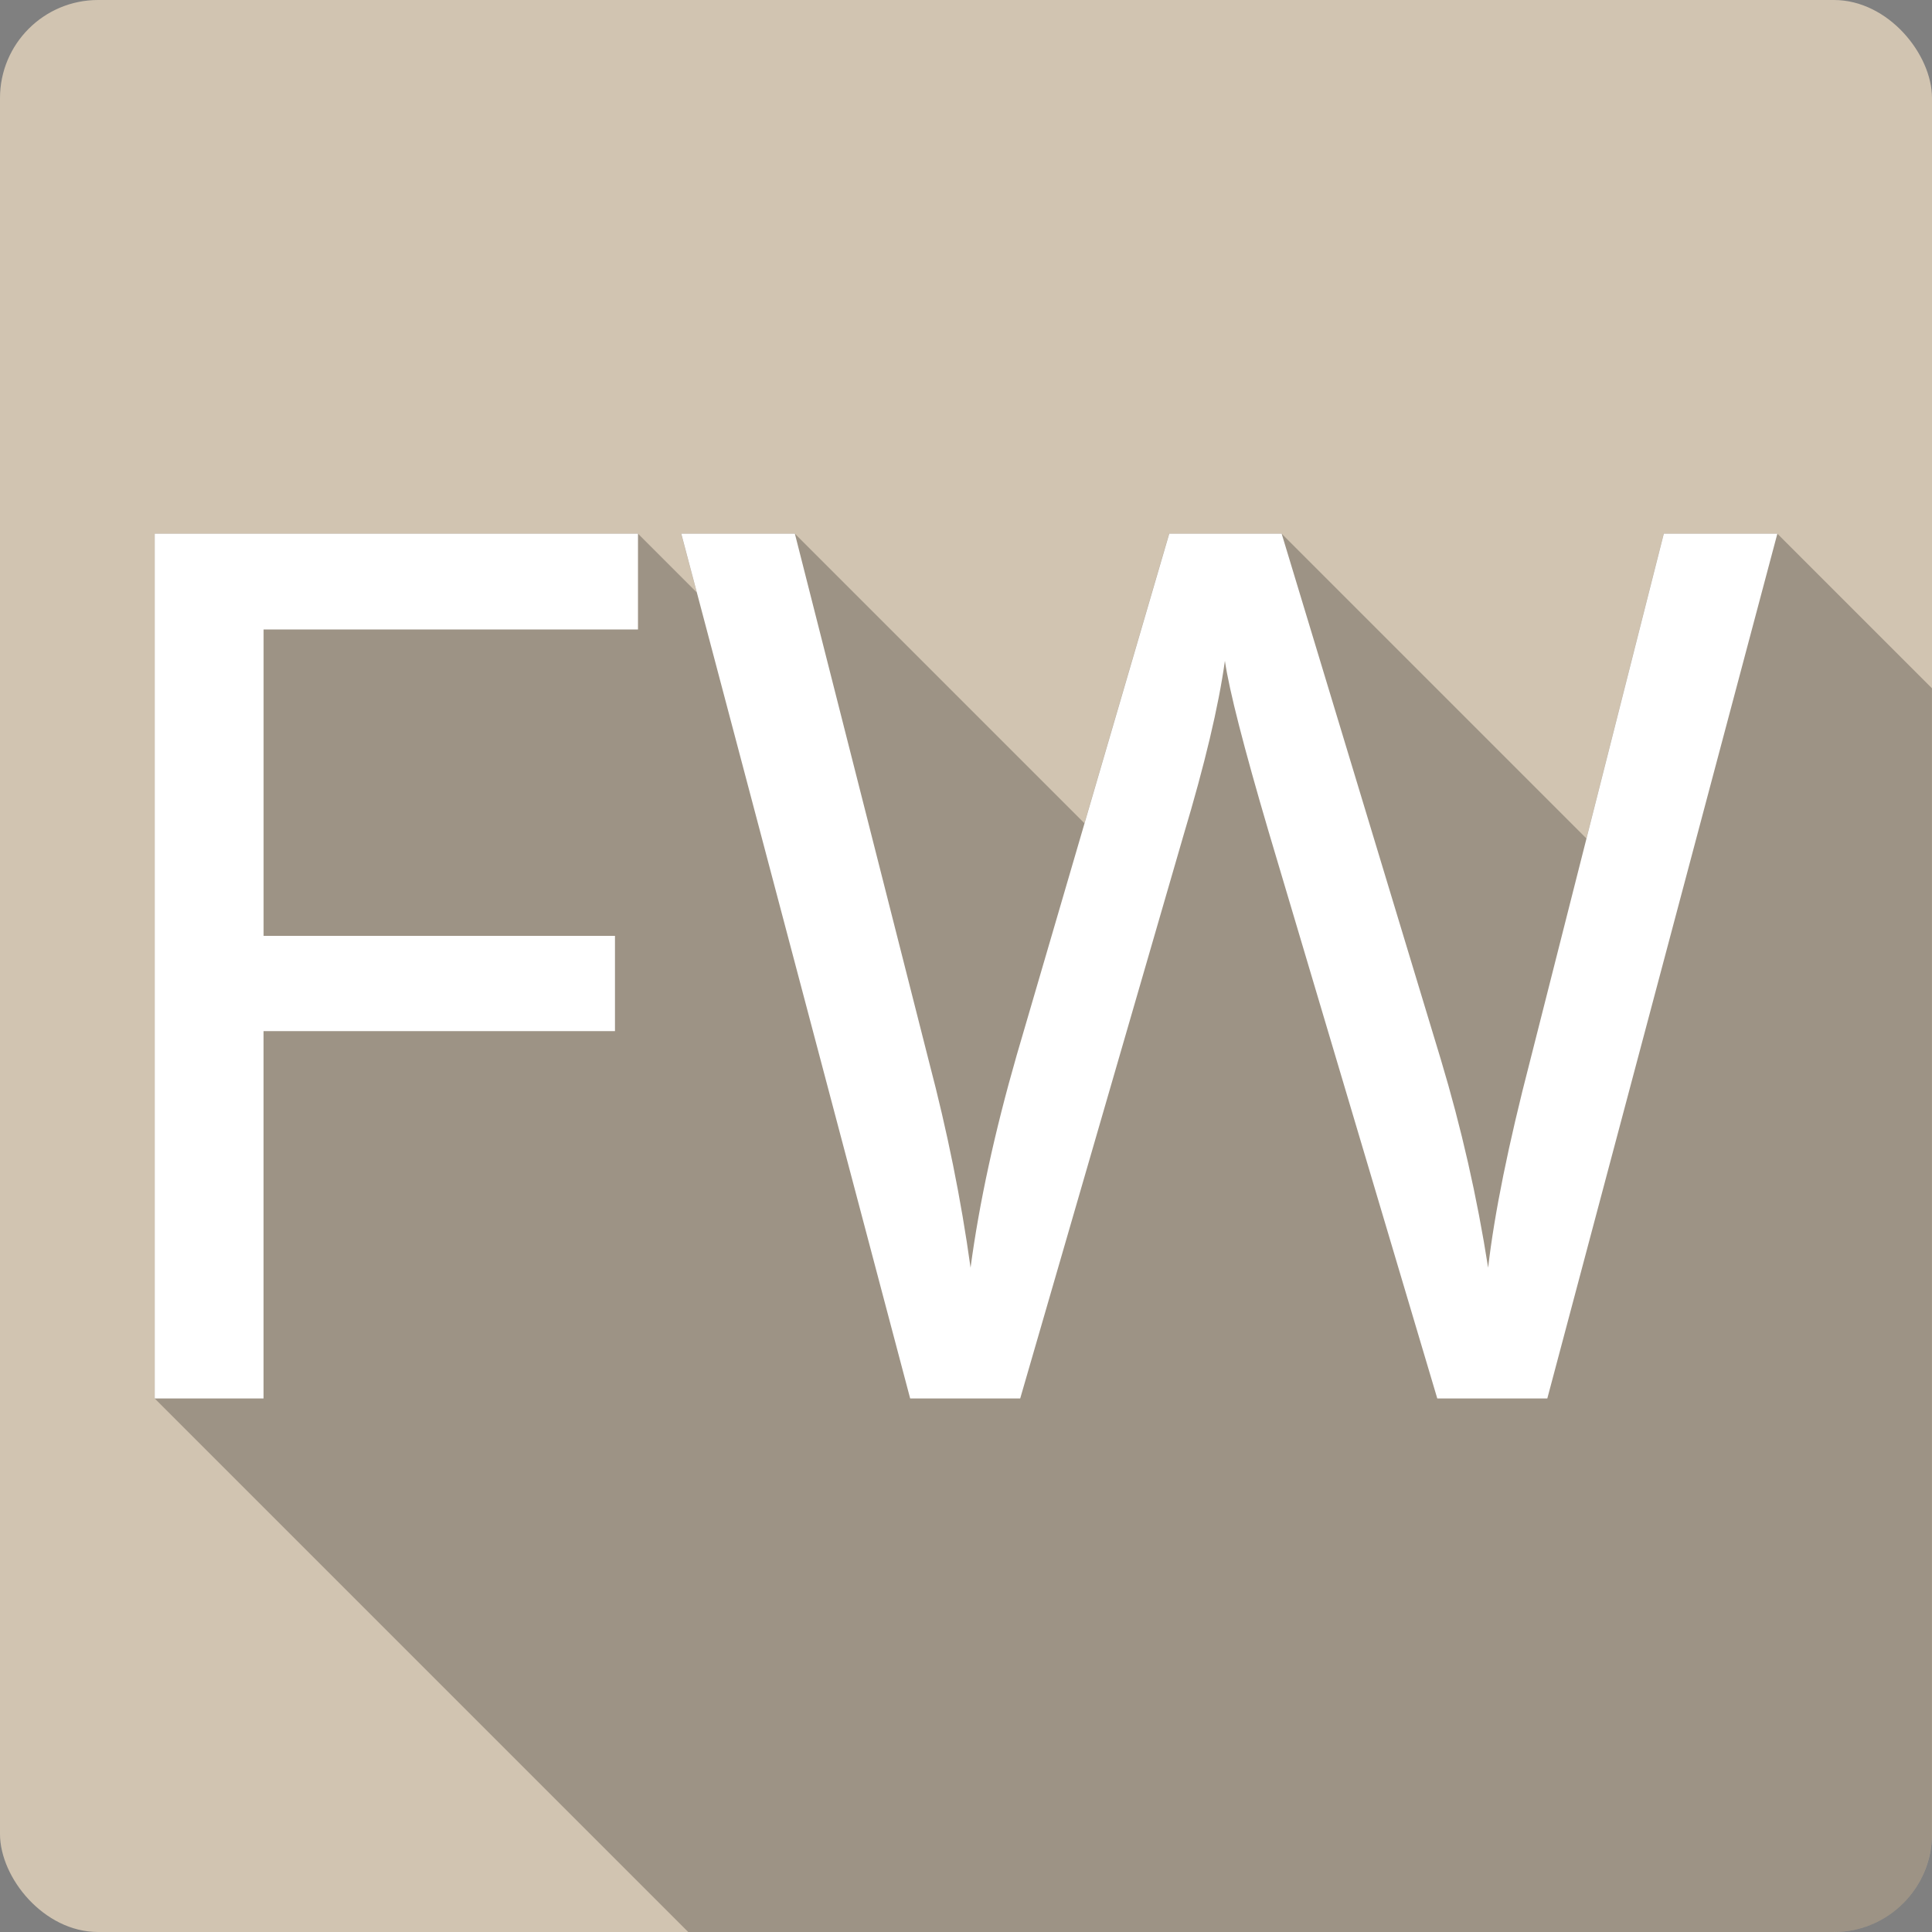 <svg xmlns="http://www.w3.org/2000/svg" xmlns:svg="http://www.w3.org/2000/svg" id="svg2" version="1.1" viewBox="0 0 512 512"><rect x="0" y="0" width="512" height="512" fill="#808080" stroke="none"/><g id="g21215" transform="translate(264.678,-275.525)"><rect id="rect17808" width="512" height="512" x="-264.678" y="275.525" rx="25.988" style="fill:#d1c4b1"/><path id="path17858" d="m 206.322,416.925 -0.002,0.01 -30.09,0 -20.494,80.79 -80.79,-80.79 -29.781,0 42.695,42.695 0.004,0.014 -42.709,-42.709 -22.453,76.76 -76.76,-76.76 -30.09,0 40.33,40.33 0.004,0.014 -40.35,-40.35 4.127,15.59 -15.596,-15.596 0,0.006 -128.06,0 0,229.19 141.4,141.4 303.61,0 c 14.397,0 25.988,-11.591 25.988,-25.988 l 0,-303.61 -41,-41" style="opacity:.25"/><path id="path17860" d="m -223.678,416.935 0,229.19 28.844,0 0,-97.34 93.13,0 0,-25.25 -93.12,0 0,-81.19 99.22,0 0,-25.406 -128.06,0 m 139.53,0 60.66,229.19 29.16,0 43.28,-149.25 c 5.643,-18.811 9.296,-34.2 10.969,-46.22 1.149,7.838 5.01,22.917 11.594,45.28 l 44.688,150.19 29.16,0 60.969,-229.19 -30.09,0 -35.438,139.69 c -5.748,22.16 -9.453,40.42 -11.125,54.844 -2.926,-18.707 -7.097,-37.08 -12.531,-55.16 l -42.19,-139.37 -29.781,0 -40.44,138.25 c -5.853,20.379 -9.92,39.14 -12.219,56.28 -2.508,-18.08 -6.193,-36.24 -11,-54.53 l -35.563,-140 -30.09,0" style="fill:#fff"/></g></svg>